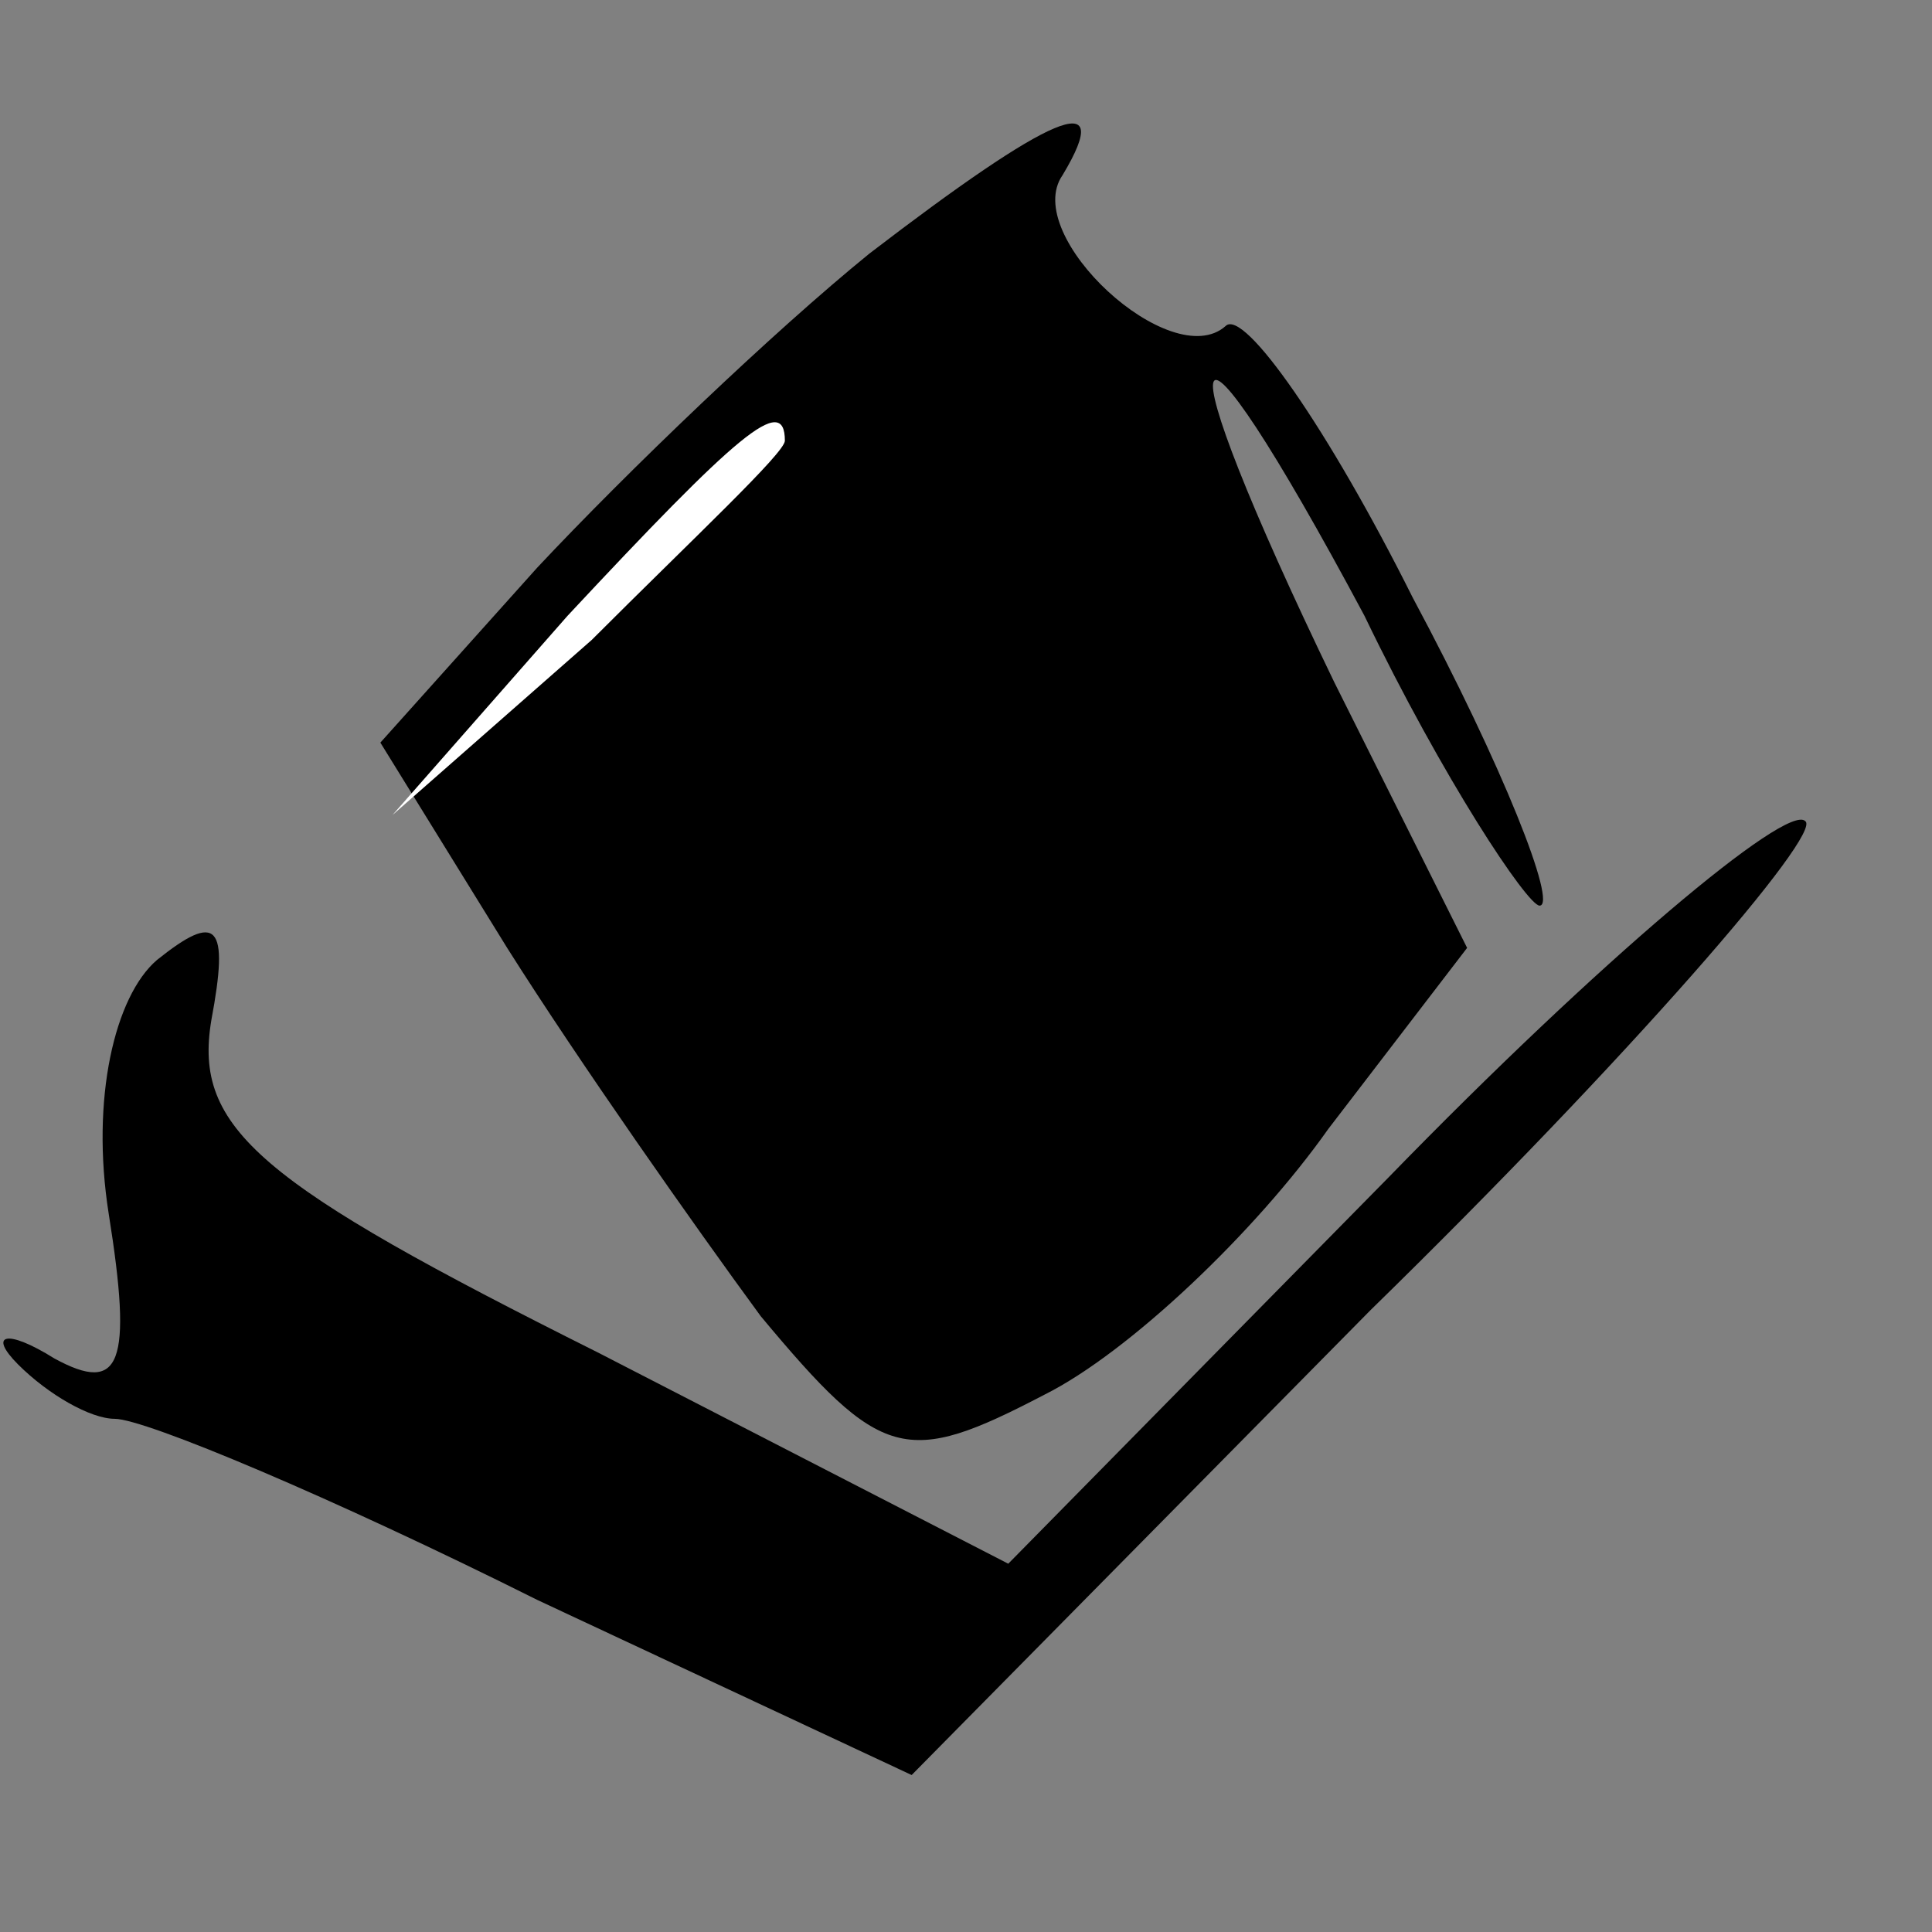 <?xml version="1.0" standalone="no"?>
<!DOCTYPE svg PUBLIC "-//W3C//DTD SVG 20010904//EN"
 "http://www.w3.org/TR/2001/REC-SVG-20010904/DTD/svg10.dtd">
<svg version="1.0" xmlns="http://www.w3.org/2000/svg"
 width="32pt" height="32pt" viewBox="0 0 32 32"
 preserveAspectRatio="xMidYMid meet">
<rect x="0" y="0" width="32" height="32" fill="#808080" stroke="none"/>
<g transform="translate(0,32) scale(0.1,-0.1)"
fill="#000000" stroke="none">
<path fill="#000000" stroke="none" d="M144 278 c-16 -13 -40 -36 -55 -52
l-26 -29 21 -34 c12 -19 31 -46 42 -61 20 -24 24 -25 47 -13 14 7 35 27 47 44
l23 30 -22 44 c-29 60 -26 69 5 11 13 -27 27 -48 29 -48 3 0 -6 23 -21 51 -14
28 -28 48 -31 45 -9 -8 -34 15 -27 25 9 15 -2 10 -32 -13z"/>
<path fill="#ffffff" stroke="none" d="M130 247 c0 -2 -15 -16 -32 -33 l-33
-29 29 33 c28 30 36 37 36 29z"/>
<path fill="#000000" stroke="none" d="M230 125 l-63 -64 -68 35 c-56 28 -67
37 -64 55 3 16 1 18 -9 10 -7 -6 -11 -23 -8 -42 4 -25 2 -30 -9 -24 -8 5 -11
4 -6 -1 5 -5 12 -9 16 -9 5 0 36 -13 70 -30 l62 -29 76 77 c43 42 75 79 72 81
-3 3 -34 -23 -69 -59z"/>
</g>
</svg>
